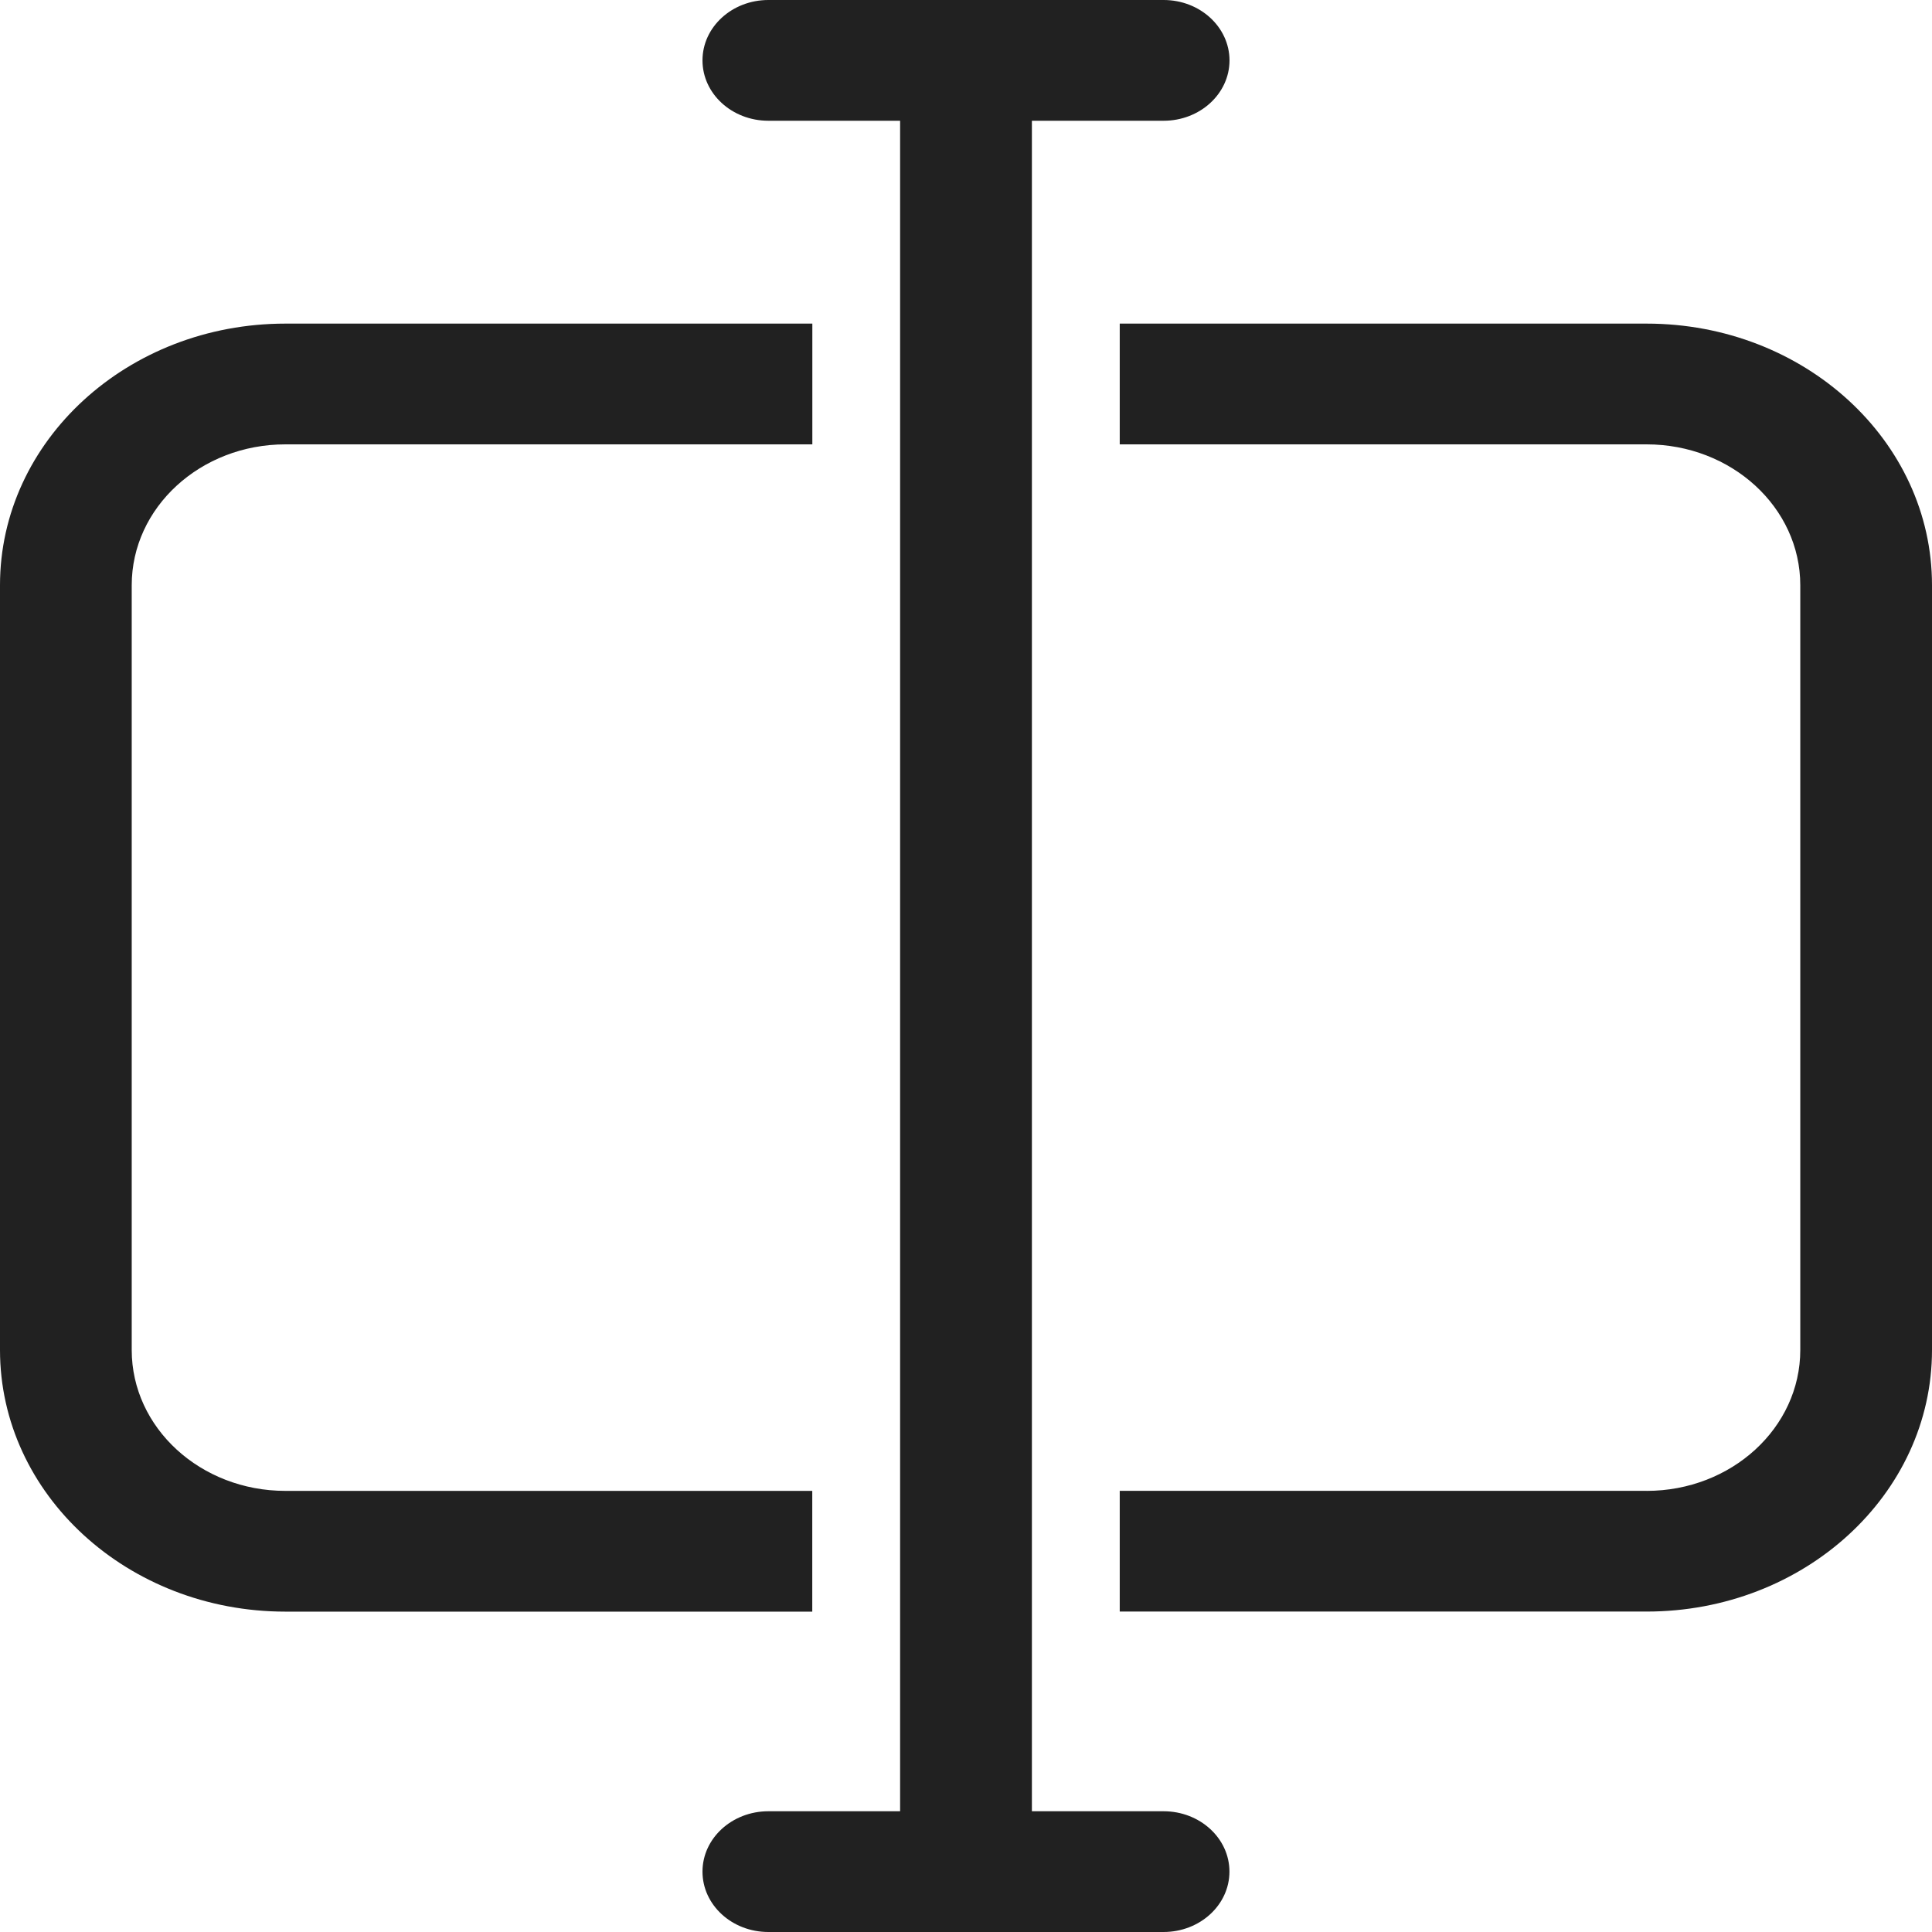 <?xml version="1.0" encoding="UTF-8" standalone="no"?>
<svg
   viewBox="0 0 28 28"
   fill="none"
   version="1.1"
   id="svg20"
   sodipodi:docname="todoItem__editBtn.svg"
   inkscape:version="1.2.1 (9c6d41e410, 2022-07-14)"
   xmlns:inkscape="http://www.inkscape.org/namespaces/inkscape"
   xmlns:sodipodi="http://sodipodi.sourceforge.net/DTD/sodipodi-0.dtd"
   xmlns="http://www.w3.org/2000/svg"
   xmlns:svg="http://www.w3.org/2000/svg">
  <defs
     id="defs24" />
  <sodipodi:namedview
     id="namedview22"
     pagecolor="#ffffff"
     bordercolor="#000000"
     borderopacity="0.25"
     inkscape:showpageshadow="2"
     inkscape:pageopacity="0.0"
     inkscape:pagecheckerboard="0"
     inkscape:deskcolor="#d1d1d1"
     showgrid="false"
     inkscape:zoom="29.892857"
     inkscape:cx="13.983274"
     inkscape:cy="14.016726"
     inkscape:window-width="1920"
     inkscape:window-height="1017"
     inkscape:window-x="-8"
     inkscape:window-y="-8"
     inkscape:window-maximized="1"
     inkscape:current-layer="svg20" />
  <path
     d="m 11.136,0 c -0.527,0 -0.955,0.392 -0.955,0.875 0,0.483 0.427,0.875 0.955,0.875 h 1.909 V 26.25 h -1.909 c -0.527,0 -0.955,0.392 -0.955,0.875 0,0.483 0.427,0.875 0.955,0.875 h 5.727 c 0.527,0 0.955,-0.392 0.955,-0.875 0,-0.483 -0.427,-0.875 -0.955,-0.875 H 14.955 V 1.75 h 1.909 c 0.527,0 0.955,-0.392 0.955,-0.875 C 17.818,0.392 17.391,0 16.864,0 Z"
     fill="#212121"
     id="path14"
     style="stroke-width:1.219" />
  <path
     d="M 4.136,4.69 H 11.773 V 6.44 H 4.136 c -1.23,0 -2.227,0.914 -2.227,2.042 V 19.565 c 0,1.128 0.997,2.042 2.227,2.042 h 7.636 v 1.75 H 4.136 C 1.852,23.356 0,21.659 0,19.565 V 8.481 C 0,6.387 1.852,4.69 4.136,4.69 Z"
     fill="#212121"
     id="path16"
     style="stroke-width:1.219" />
  <path
     d="m 23.864,21.606 h -7.636 v 1.75 h 7.636 C 26.148,23.356 28,21.659 28,19.565 V 8.481 C 28,6.387 26.148,4.69 23.864,4.69 h -7.636 v 1.75 h 7.636 c 1.23,0 2.227,0.914 2.227,2.042 V 19.565 c 0,1.128 -0.997,2.042 -2.227,2.042 z"
     fill="#212121"
     id="path18"
     style="stroke-width:1.219" />
</svg>
